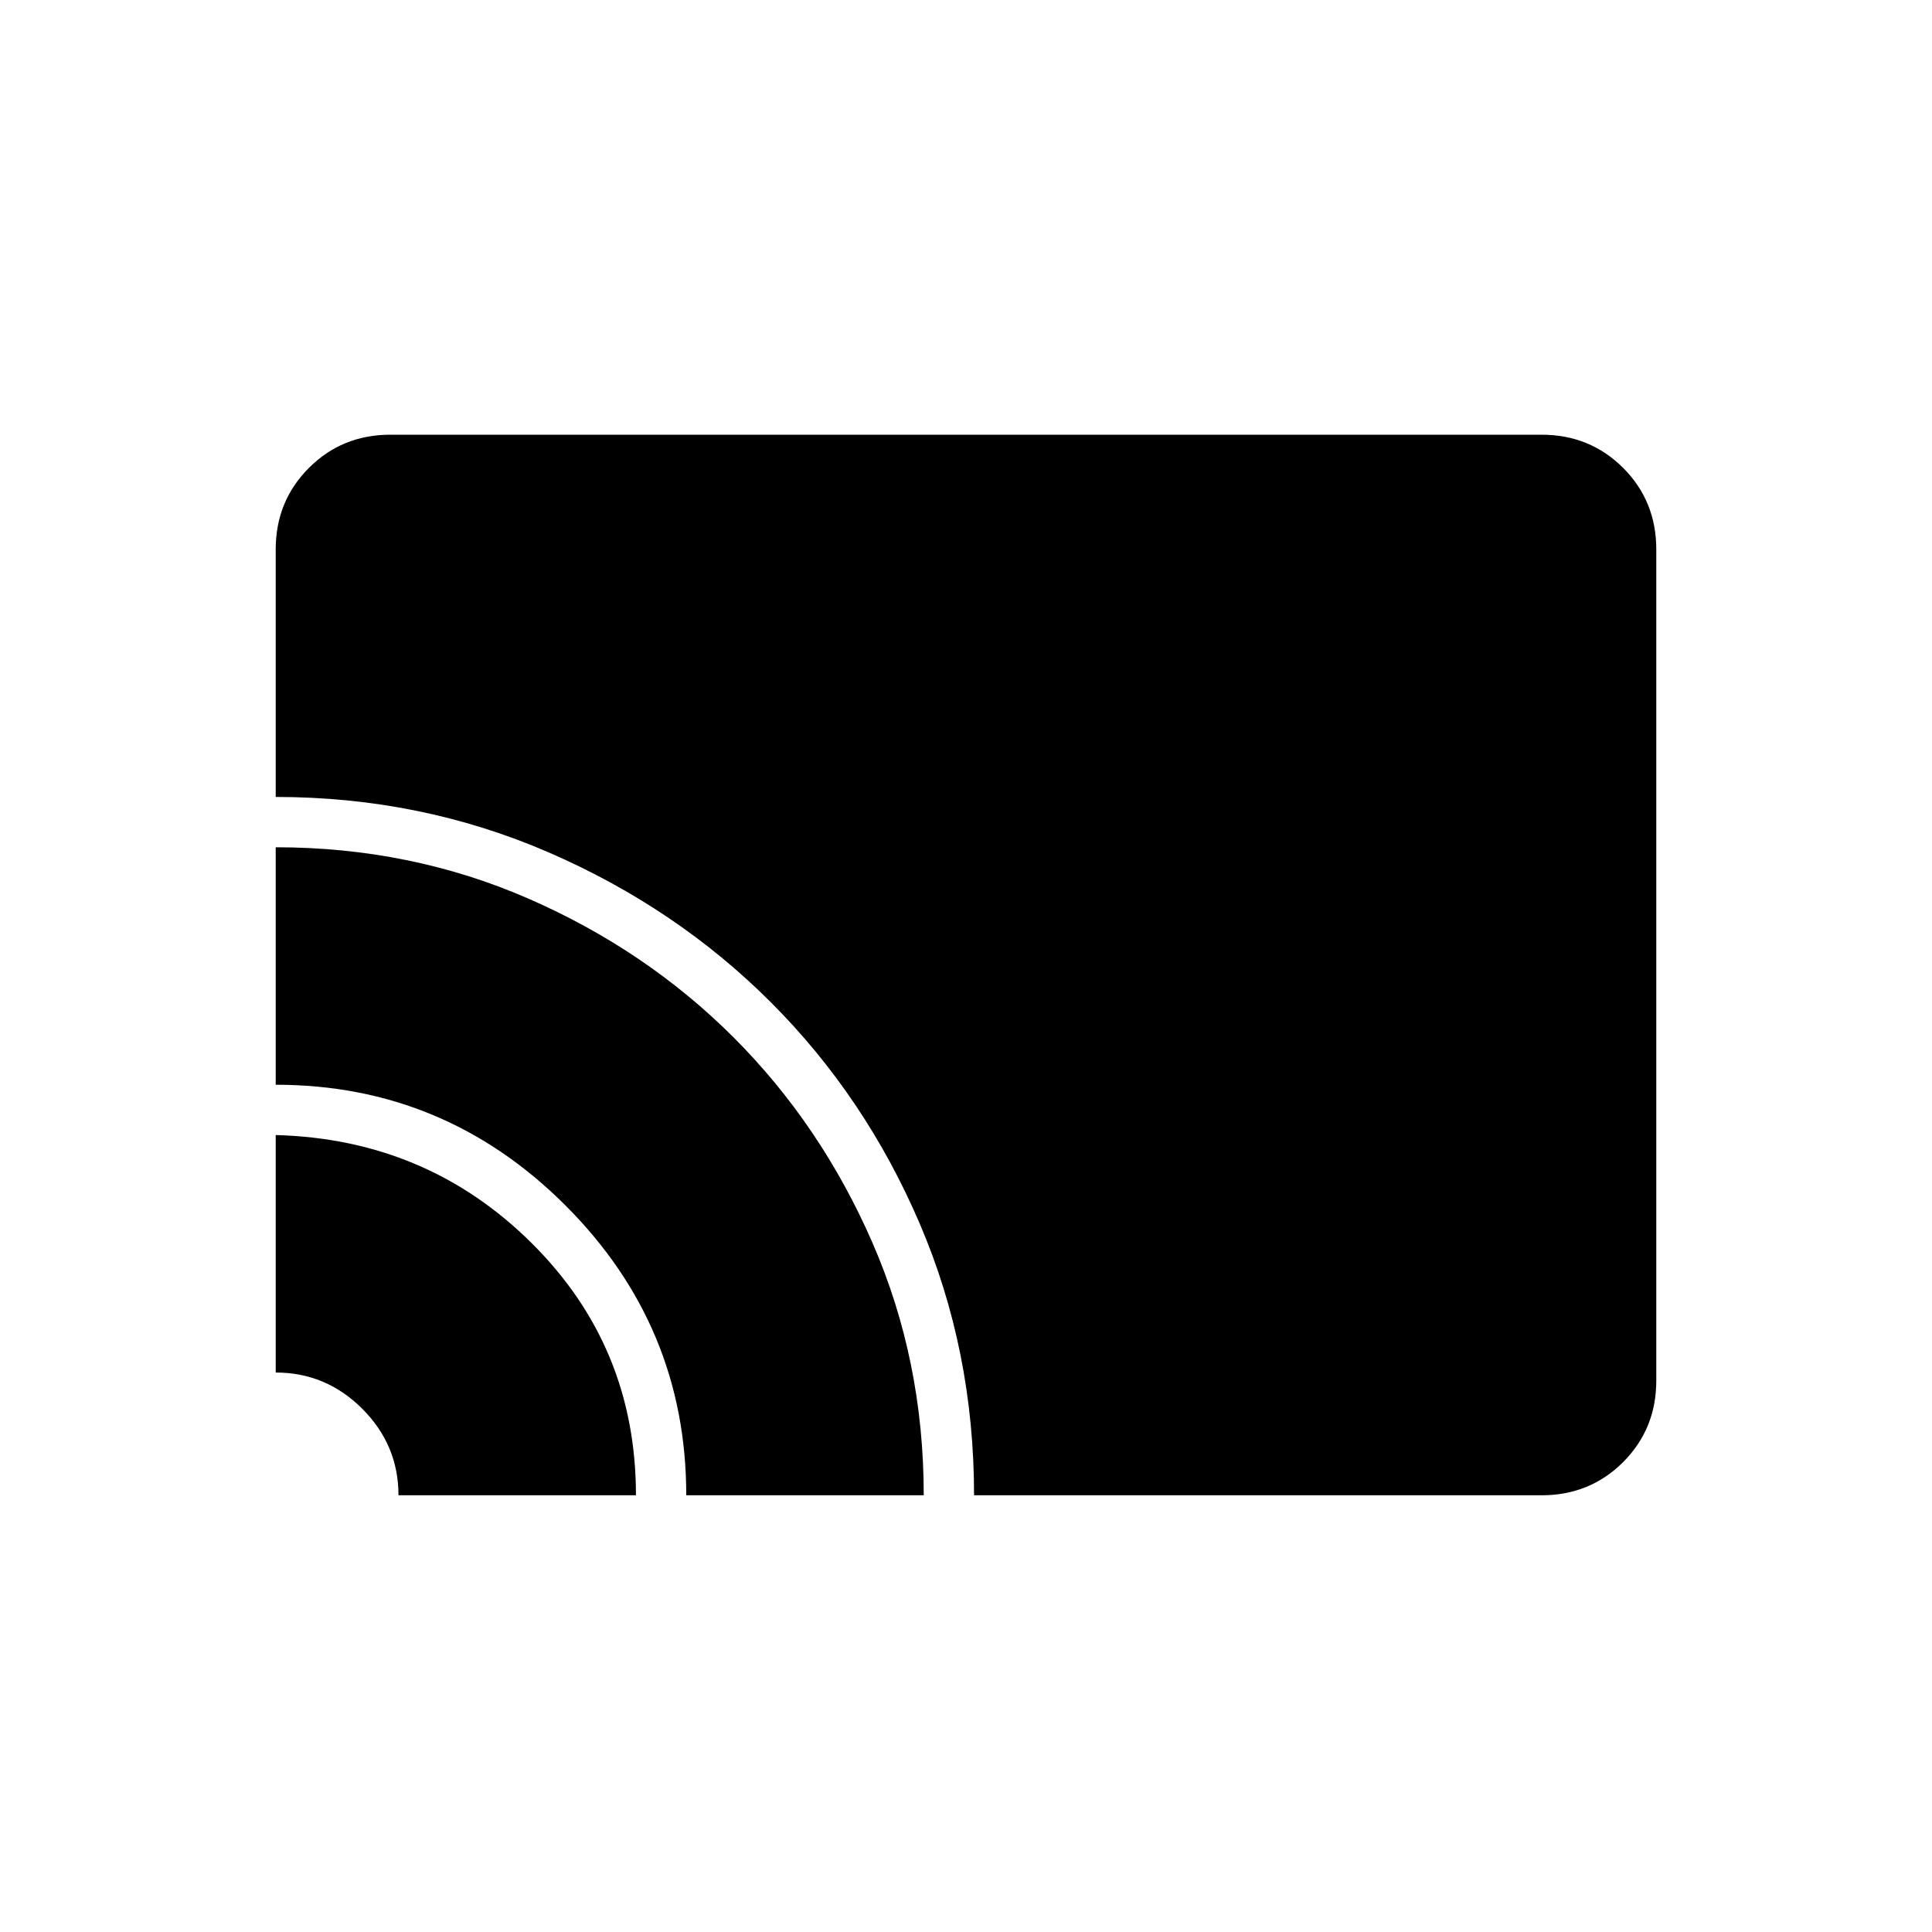 <svg xmlns="http://www.w3.org/2000/svg" height="24" width="24"><path d="M12.1 18.575Q12.1 16.775 11.425 15.2Q10.75 13.625 9.575 12.45Q8.4 11.275 6.812 10.587Q5.225 9.9 3.425 9.9V6.825Q3.425 6.225 3.838 5.812Q4.25 5.4 4.85 5.4H19.15Q19.75 5.4 20.163 5.812Q20.575 6.225 20.575 6.825V17.15Q20.575 17.75 20.163 18.163Q19.75 18.575 19.15 18.575ZM8.525 18.575Q8.525 16.475 7.025 14.975Q5.525 13.475 3.425 13.475V10.525Q5.1 10.525 6.562 11.162Q8.025 11.8 9.113 12.887Q10.2 13.975 10.838 15.438Q11.475 16.9 11.475 18.575ZM4.95 18.575Q4.95 17.95 4.5 17.5Q4.05 17.05 3.425 17.05V14.1Q5.3 14.15 6.6 15.438Q7.9 16.725 7.9 18.575Z"/></svg>
